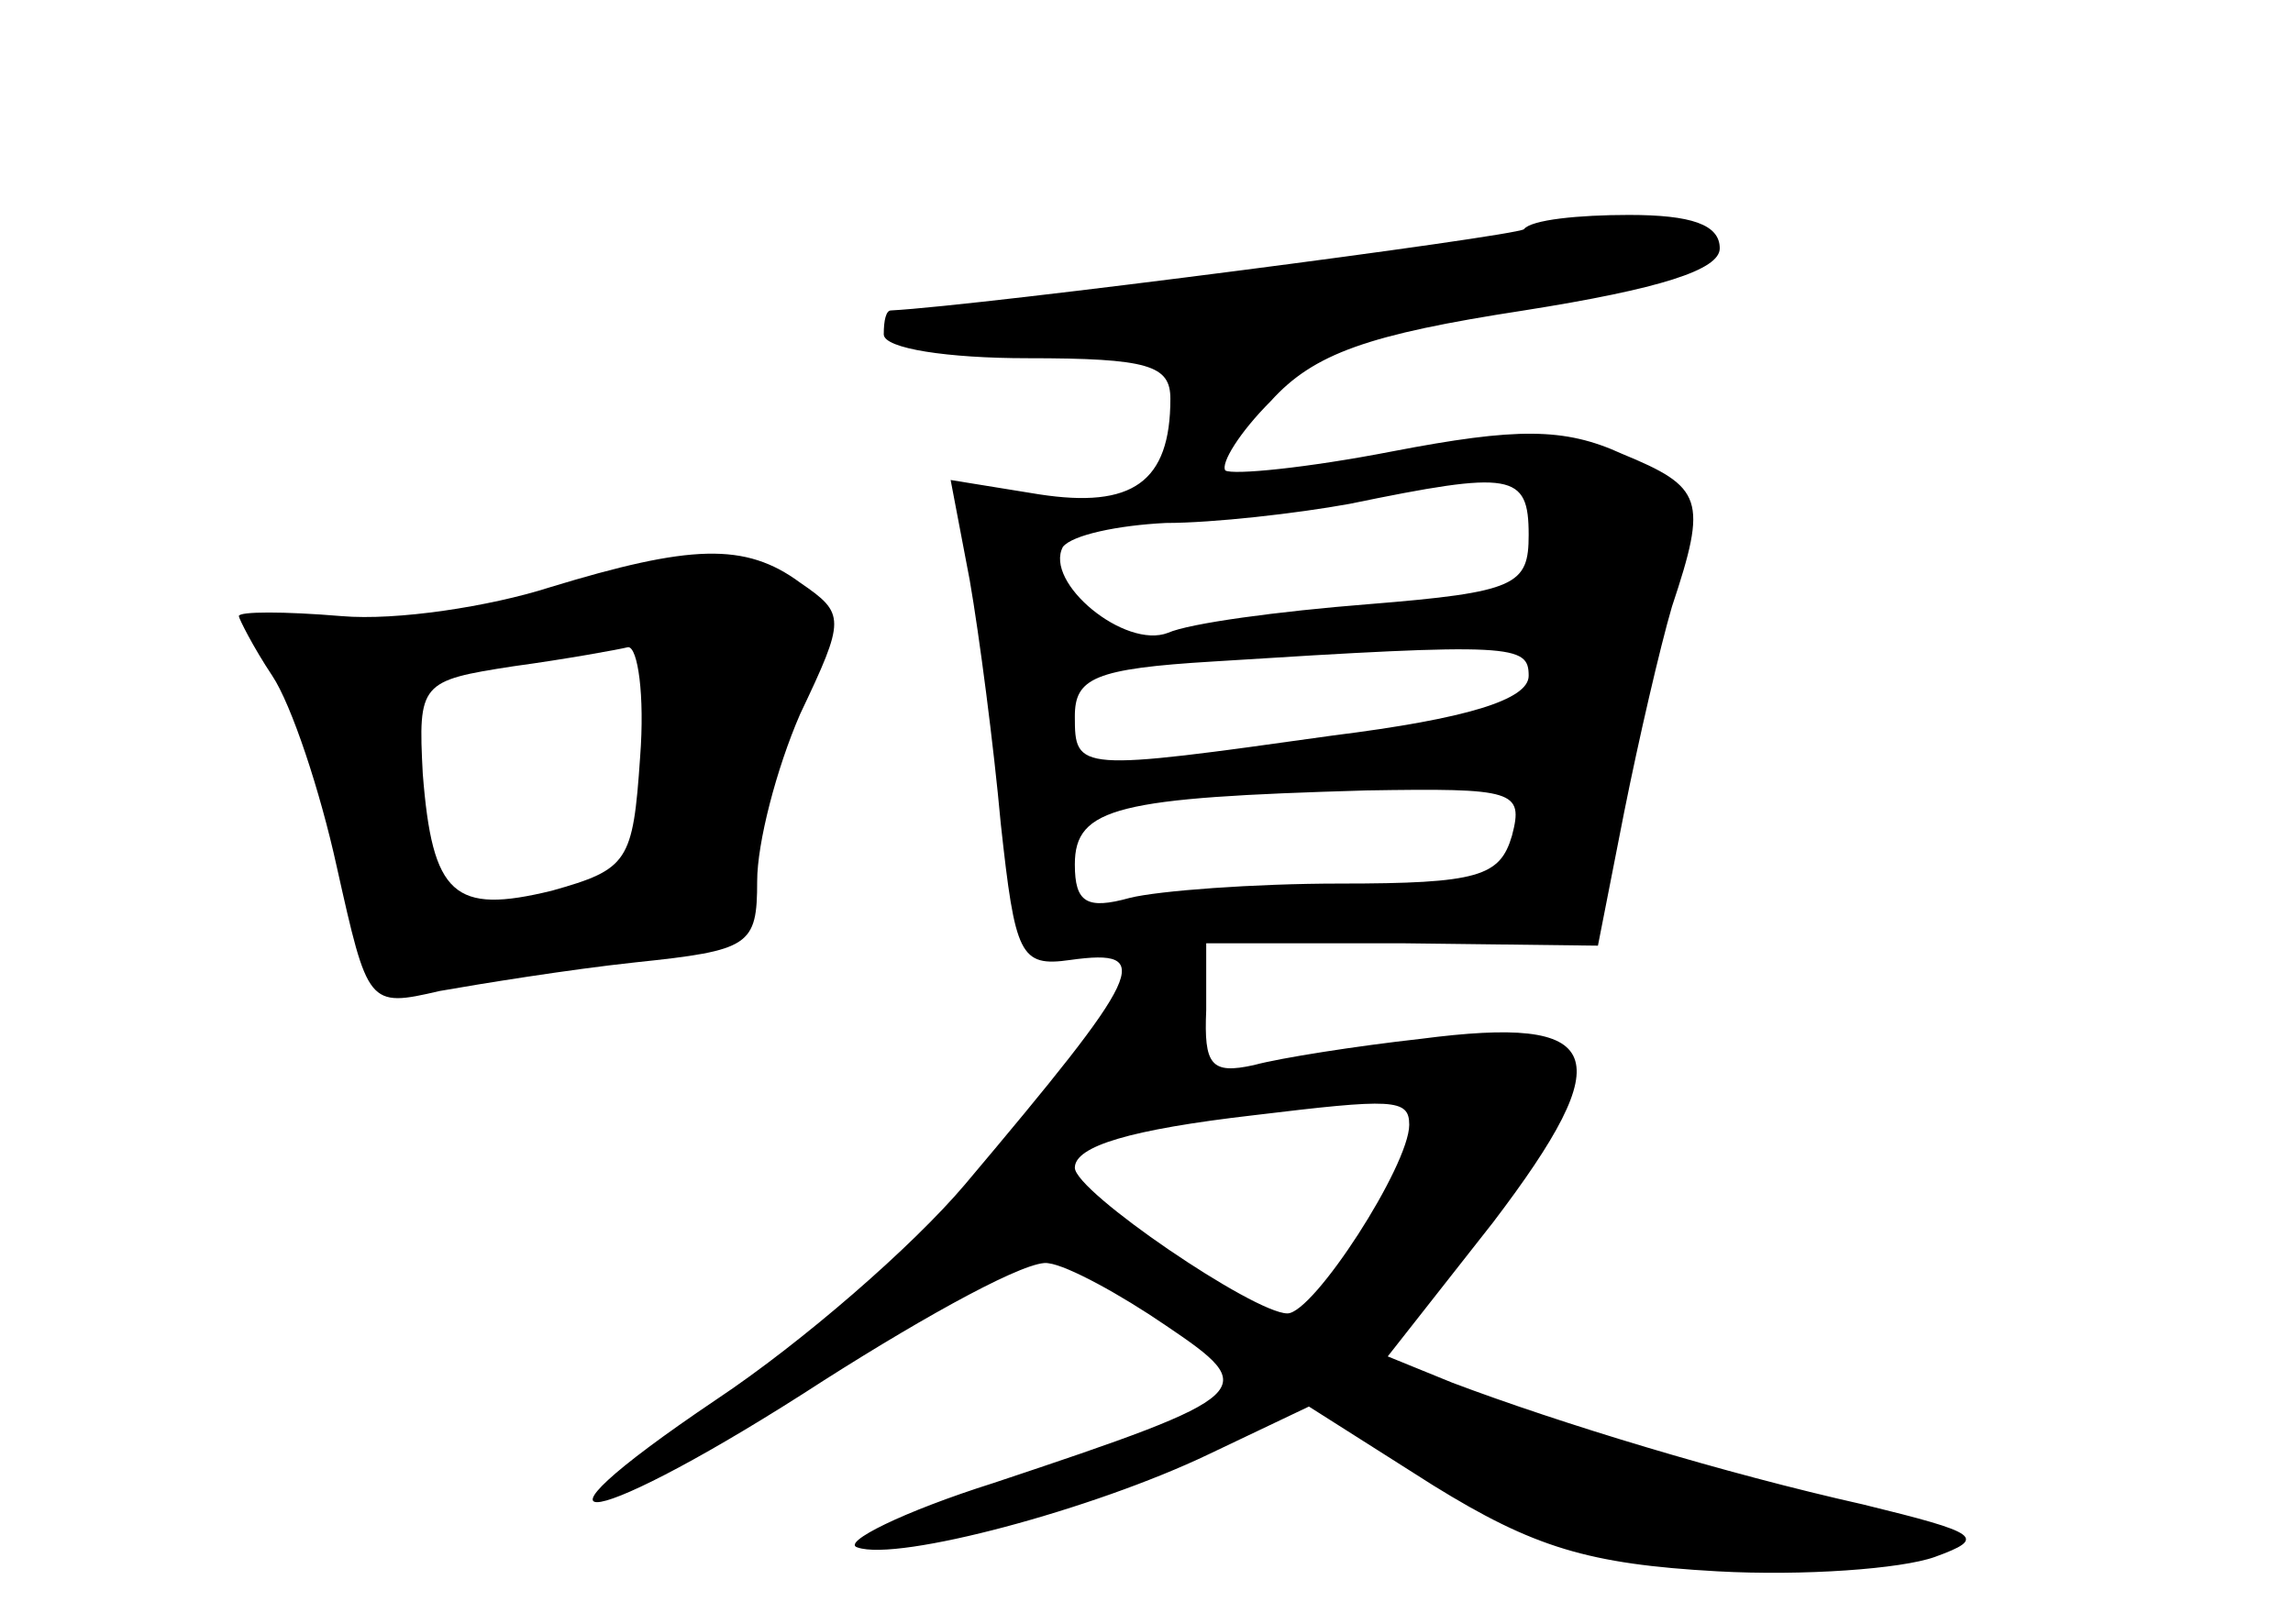 <?xml version="1.0" standalone="no"?>
<!DOCTYPE svg PUBLIC "-//W3C//DTD SVG 20010904//EN"
 "http://www.w3.org/TR/2001/REC-SVG-20010904/DTD/svg10.dtd">
<svg version="1.0" xmlns="http://www.w3.org/2000/svg"
 width="96pt" height="68pt" viewBox="0 0 96 68"
 preserveAspectRatio="xMidYMid meet">
<g transform="translate(0,68) scale(0.1,-0.1)"
fill="#000000" stroke="none">
<path d="M638 584 c-4 -3 -227 -32 -265 -34 -2 0 -3 -4 -3 -10 0 -6 27 -10 60
-10 51 0 60 -3 60 -17 0 -35 -16 -46 -55 -40 l-37 6 8 -42 c4 -23 10 -69 13
-102 6 -55 8 -60 29 -57 36 5 31 -5 -44 -94 -22 -26 -68 -66 -104 -90 -92 -62
-52 -55 45 8 44 28 86 51 94 49 8 -1 30 -13 49 -26 40 -27 39 -29 -72 -66 -38
-12 -64 -25 -57 -27 17 -6 99 16 147 39 l42 20 52 -33 c42 -26 65 -33 119 -36
36 -2 77 1 91 6 22 8 19 10 -30 22 -58 13 -127 34 -172 51 l-27 11 44 56 c54
71 47 87 -30 77 -27 -3 -59 -8 -70 -11 -18 -4 -21 0 -20 23 l0 28 82 0 82 -1
11 56 c6 30 15 69 20 86 15 45 13 50 -21 64 -24 11 -44 11 -96 1 -36 -7 -67
-10 -70 -8 -2 3 6 16 19 29 18 20 41 28 106 38 57 9 82 17 82 26 0 10 -12 14
-38 14 -21 0 -41 -2 -44 -6z m2 -128 c0 -21 -5 -24 -67 -29 -38 -3 -75 -8 -84
-12 -18 -7 -52 21 -44 36 4 5 23 9 43 10 20 0 55 4 77 8 68 14 75 13 75 -13z
m0 -59 c0 -10 -26 -18 -82 -25 -107 -15 -108 -15 -108 8 0 16 8 20 58 23 126
8 132 7 132 -6z m-7 -67 c-5 -17 -14 -20 -72 -20 -36 0 -76 -3 -88 -6 -18 -5
-23 -2 -23 14 0 24 18 28 122 31 62 1 66 0 61 -19z m-43 -121 c0 -17 -40 -79
-51 -79 -14 0 -89 51 -89 61 0 9 23 16 75 22 58 7 65 7 65 -4z"/>
<path d="M230 434 c-25 -8 -64 -14 -87 -12 -24 2 -43 2 -43 0 0 -1 6 -13 14
-25 8 -12 20 -48 27 -80 13 -58 13 -59 43 -52 17 3 54 9 82 12 48 5 51 7 51
34 0 16 8 47 18 70 19 40 19 42 0 55 -23 17 -46 16 -105 -2z m38 -71 c-3 -44
-5 -47 -37 -56 -41 -10 -50 -2 -54 49 -2 38 -1 39 38 45 22 3 44 7 48 8 4 0 7
-20 5 -46z"/>
</g>
</svg>

